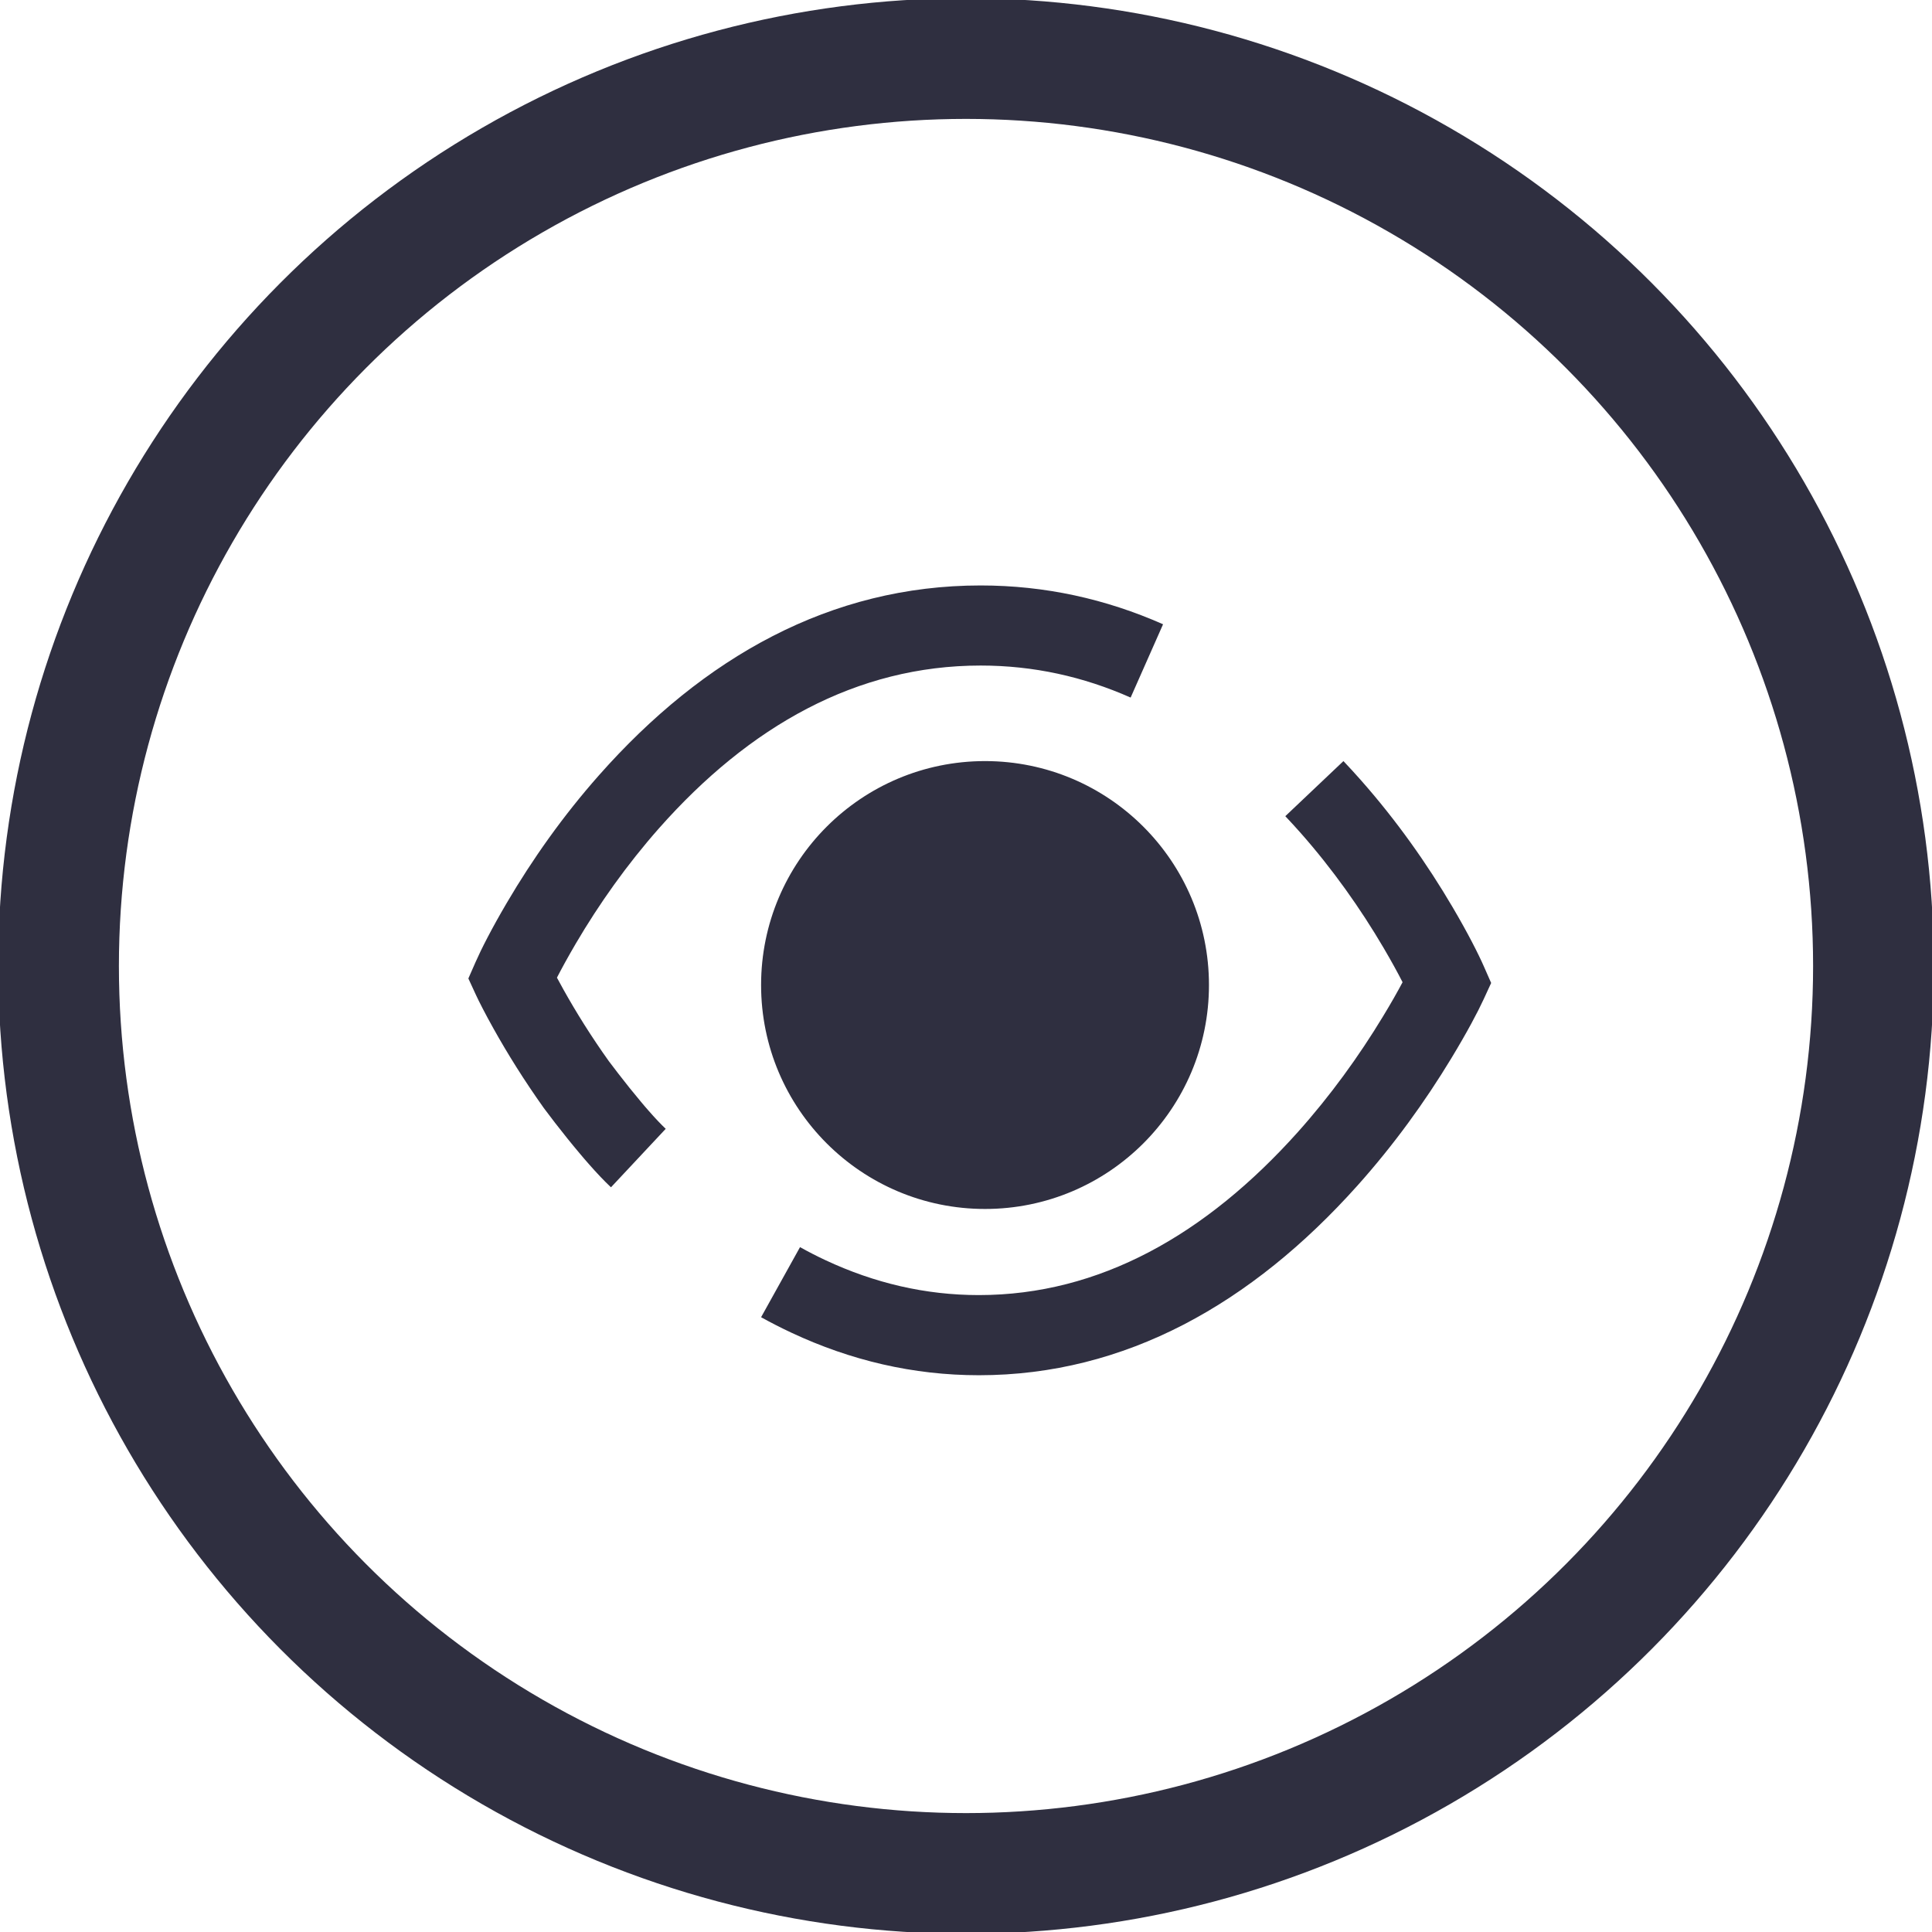<?xml version="1.0" encoding="UTF-8"?>
<svg width="33px" height="33px" viewBox="0 0 33 33" version="1.1" xmlns="http://www.w3.org/2000/svg" xmlns:xlink="http://www.w3.org/1999/xlink">
    <!-- Generator: Sketch 43.2 (39069) - http://www.bohemiancoding.com/sketch -->
    <title>viewable icon</title>
    <desc>Created with Sketch.</desc>
    <defs></defs>
    <g id="Symbols" stroke="none" stroke-width="1" fill="none" fill-rule="evenodd">
        <g id="viewable-icon">
            <g id="hide" transform="translate(1, 1)">
                <circle id="Combined-Shape" stroke="#2F2F40" stroke-width="2.062" cx="15.5" cy="15.5" r="15.5"></circle>
                <path d="M22.618,16.369 C22.759,16.138 22.872,15.937 22.957,15.777 C22.876,15.618 22.767,15.419 22.632,15.189 C22.238,14.519 21.765,13.849 21.214,13.225 C21.129,13.129 21.042,13.034 20.954,12.941 L21.947,12 C22.046,12.104 22.143,12.211 22.239,12.319 C22.853,13.013 23.376,13.754 23.812,14.496 C24.075,14.943 24.253,15.296 24.346,15.508 L24.47,15.79 L24.341,16.07 C24.244,16.281 24.059,16.632 23.788,17.079 C23.34,17.819 22.806,18.558 22.186,19.251 C20.383,21.265 18.225,22.49 15.72,22.49 C14.597,22.49 13.529,22.237 12.519,21.764 C12.344,21.682 12.171,21.594 12,21.499 L12.665,20.302 C12.808,20.382 12.954,20.457 13.1,20.525 C13.933,20.915 14.804,21.121 15.72,21.121 C17.78,21.121 19.6,20.088 21.167,18.338 C21.726,17.713 22.211,17.041 22.618,16.369 Z M8.838,15.112 C8.703,15.342 8.595,15.54 8.513,15.699 C8.546,15.76 8.583,15.828 8.624,15.902 C8.842,16.293 9.103,16.71 9.399,17.125 C9.43,17.167 9.487,17.242 9.563,17.34 C9.689,17.504 9.82,17.667 9.947,17.818 C9.994,17.875 10.041,17.929 10.085,17.979 C10.195,18.105 10.293,18.207 10.371,18.281 L9.436,19.28 C9.321,19.172 9.195,19.039 9.058,18.883 C9.006,18.825 8.954,18.763 8.9,18.699 C8.759,18.532 8.617,18.355 8.48,18.178 C8.398,18.071 8.335,17.988 8.291,17.929 C7.958,17.461 7.671,17.002 7.43,16.57 C7.283,16.307 7.183,16.109 7.129,15.993 L7,15.713 L7.124,15.431 C7.217,15.219 7.395,14.866 7.658,14.419 C8.094,13.677 8.617,12.936 9.231,12.242 C11.014,10.226 13.187,9 15.75,9 C16.847,9 17.887,9.23 18.866,9.663 L18.312,10.915 C17.504,10.557 16.652,10.368 15.75,10.368 C13.632,10.368 11.801,11.401 10.256,13.148 C9.705,13.772 9.232,14.442 8.838,15.112 Z M15.825,19.65 C13.713,19.65 12,17.937 12,15.825 C12,13.713 13.713,12 15.825,12 C17.937,12 19.65,13.713 19.65,15.825 C19.65,17.937 17.937,19.65 15.825,19.65 Z" id="Combined-Shape" fill="#2F2F40"></path>
            </g>
        </g>
    </g>
</svg>